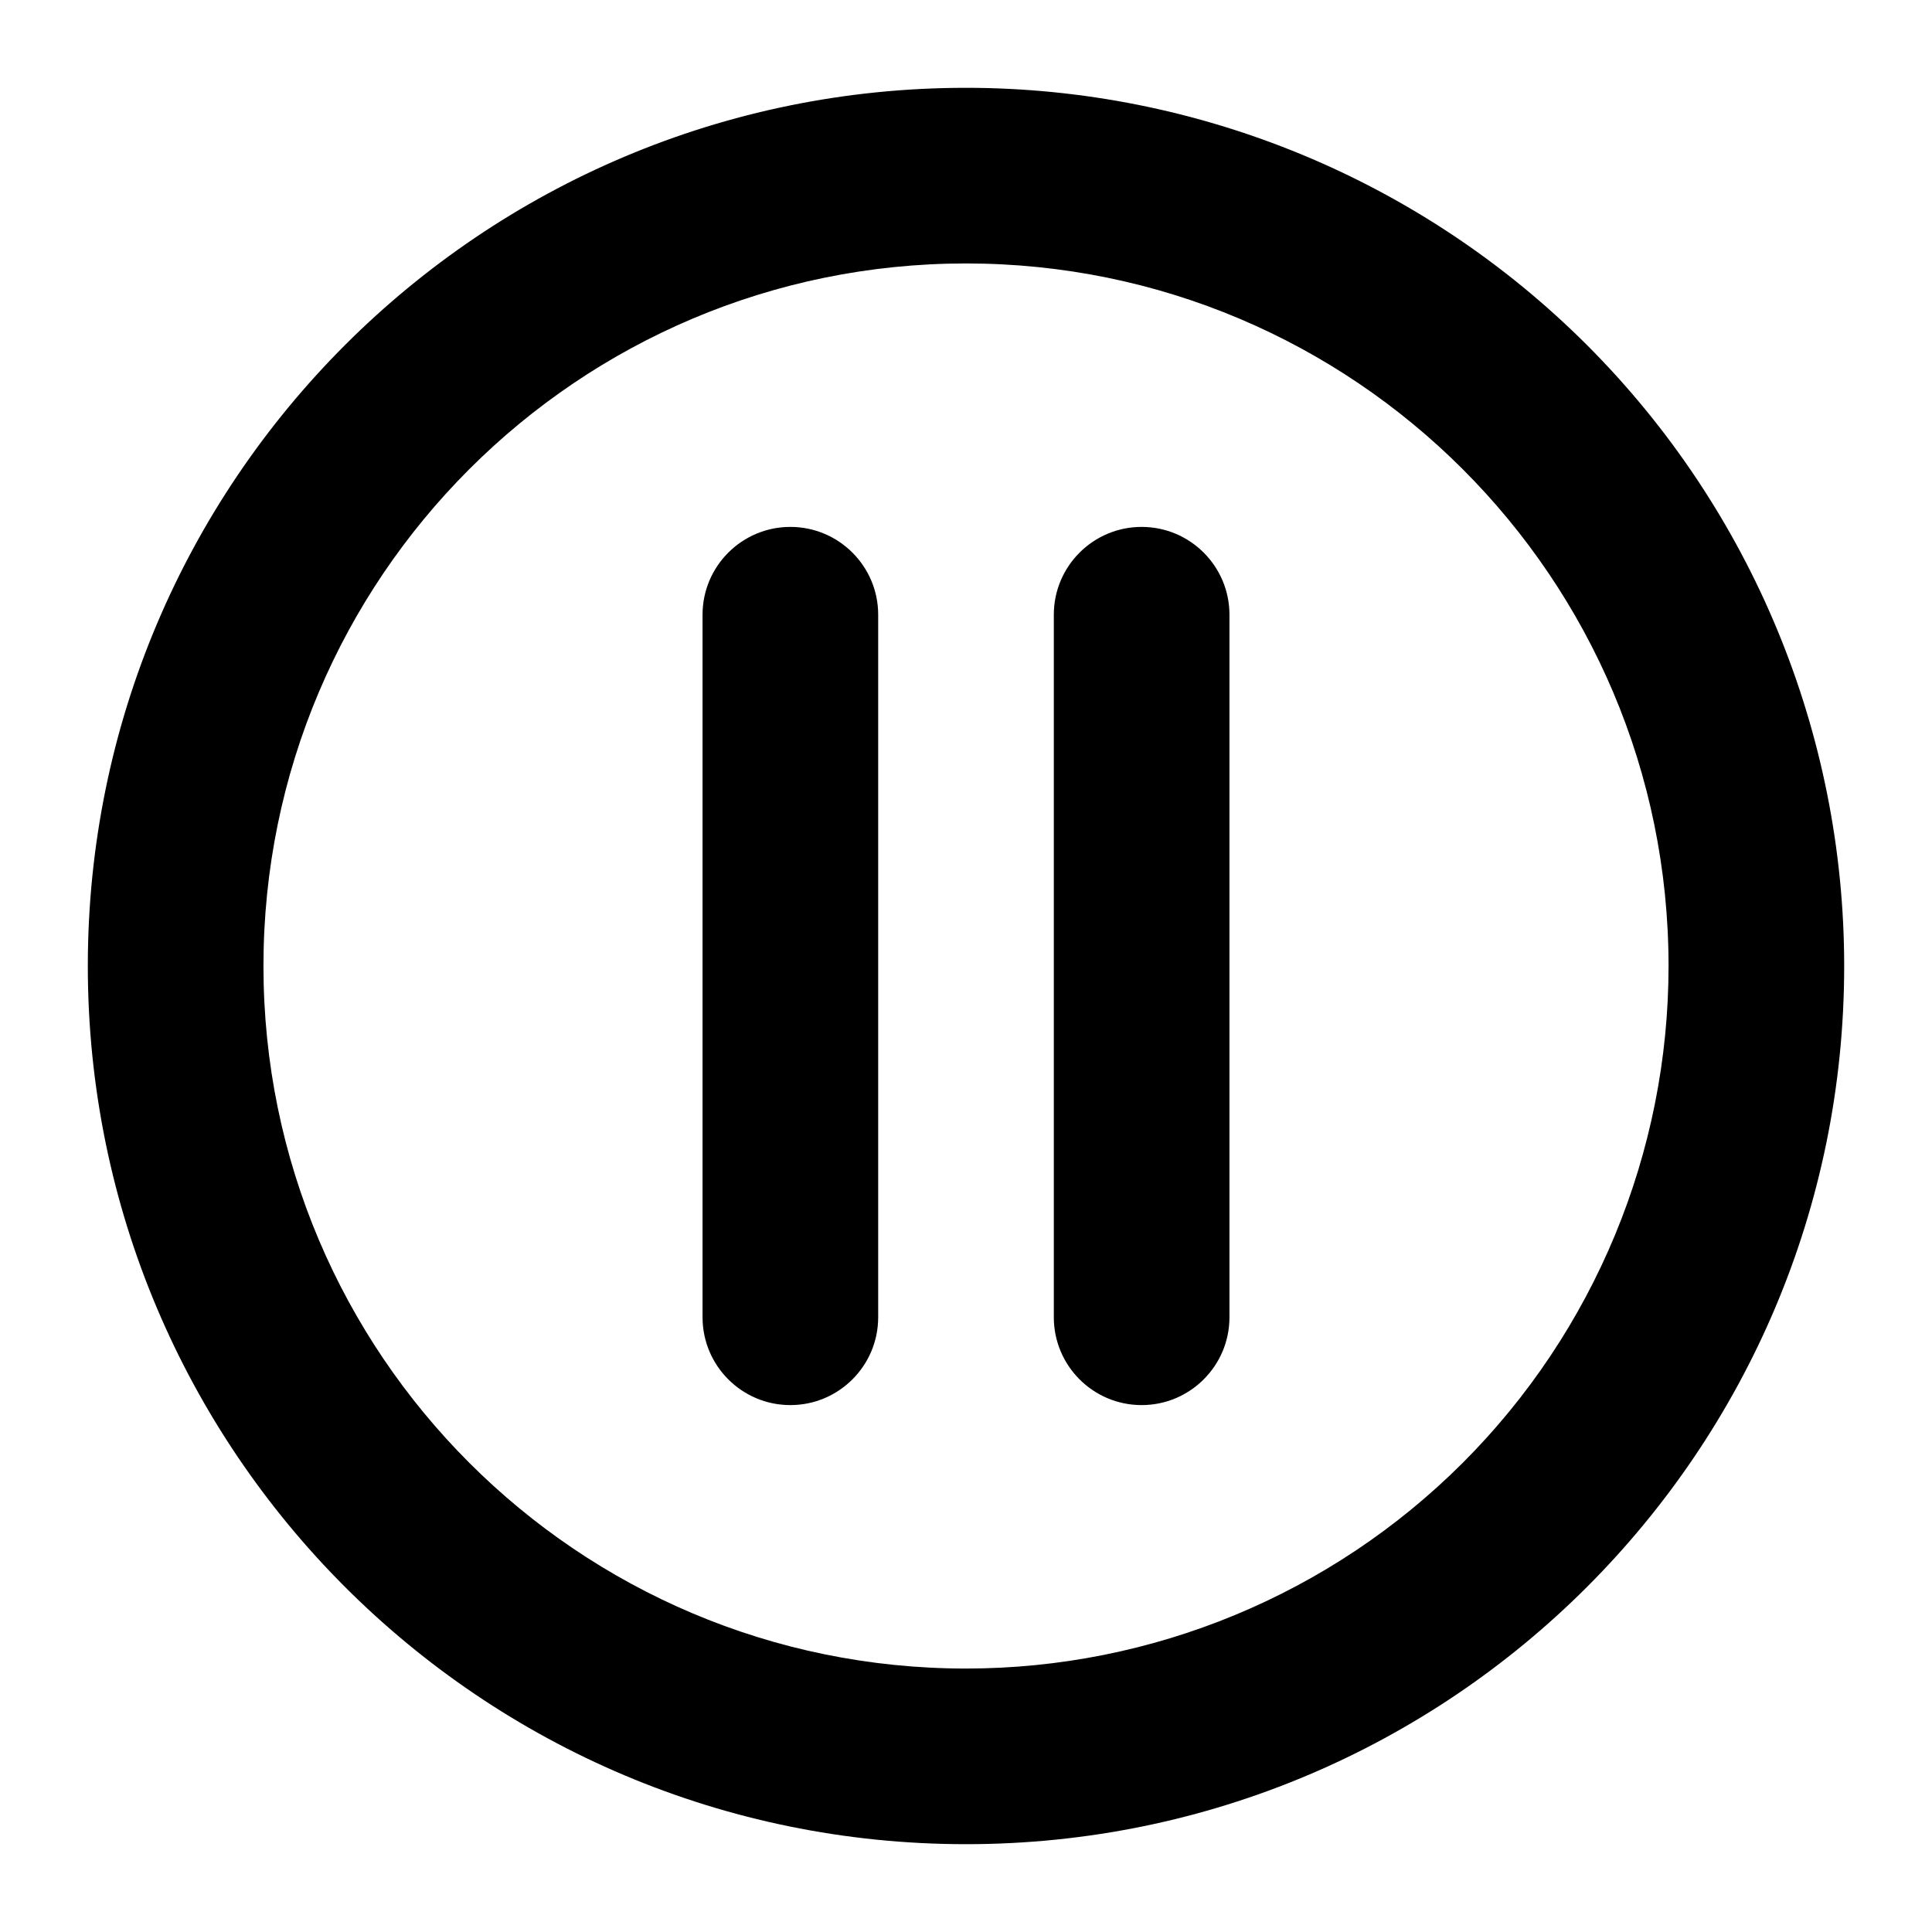 <?xml version="1.0" encoding="UTF-8"?>
<svg width="22px" height="22px" viewBox="0 0 22 22" version="1.1" xmlns="http://www.w3.org/2000/svg" xmlns:xlink="http://www.w3.org/1999/xlink">
    <!-- Generator: Sketch 55.1 (78136) - https://sketchapp.com -->
    <title>pause-circle</title>
    <desc>Created with Sketch.</desc>
    <g id="pause-circle" stroke="none" stroke-width="1" fill="none" fill-rule="evenodd">
        <path d="M9,6 C8.448,6 8,6.448 8,7 L8,15 C8,15.552 8.448,16 9,16 C9.552,16 10,15.552 10,15 L10,7 C10,6.448 9.552,6 9,6 Z M11,1 C5.477,1 1,5.477 1,11 C1,16.523 5.477,21 11,21 C16.523,21 21,16.523 21,11 C21,8.348 19.946,5.804 18.071,3.929 C16.196,2.054 13.652,1 11,1 Z M11,19 C6.582,19 3,15.418 3,11 C3,6.582 6.582,3 11,3 C15.418,3 19,6.582 19,11 C19,13.122 18.157,15.157 16.657,16.657 C15.157,18.157 13.122,19 11,19 Z M13,6 C12.448,6 12,6.448 12,7 L12,15 C12,15.552 12.448,16 13,16 C13.552,16 14,15.552 14,15 L14,7 C14,6.448 13.552,6 13,6 Z" id="Shape" fill="#000000" fill-rule="nonzero"></path>
    </g>
</svg>